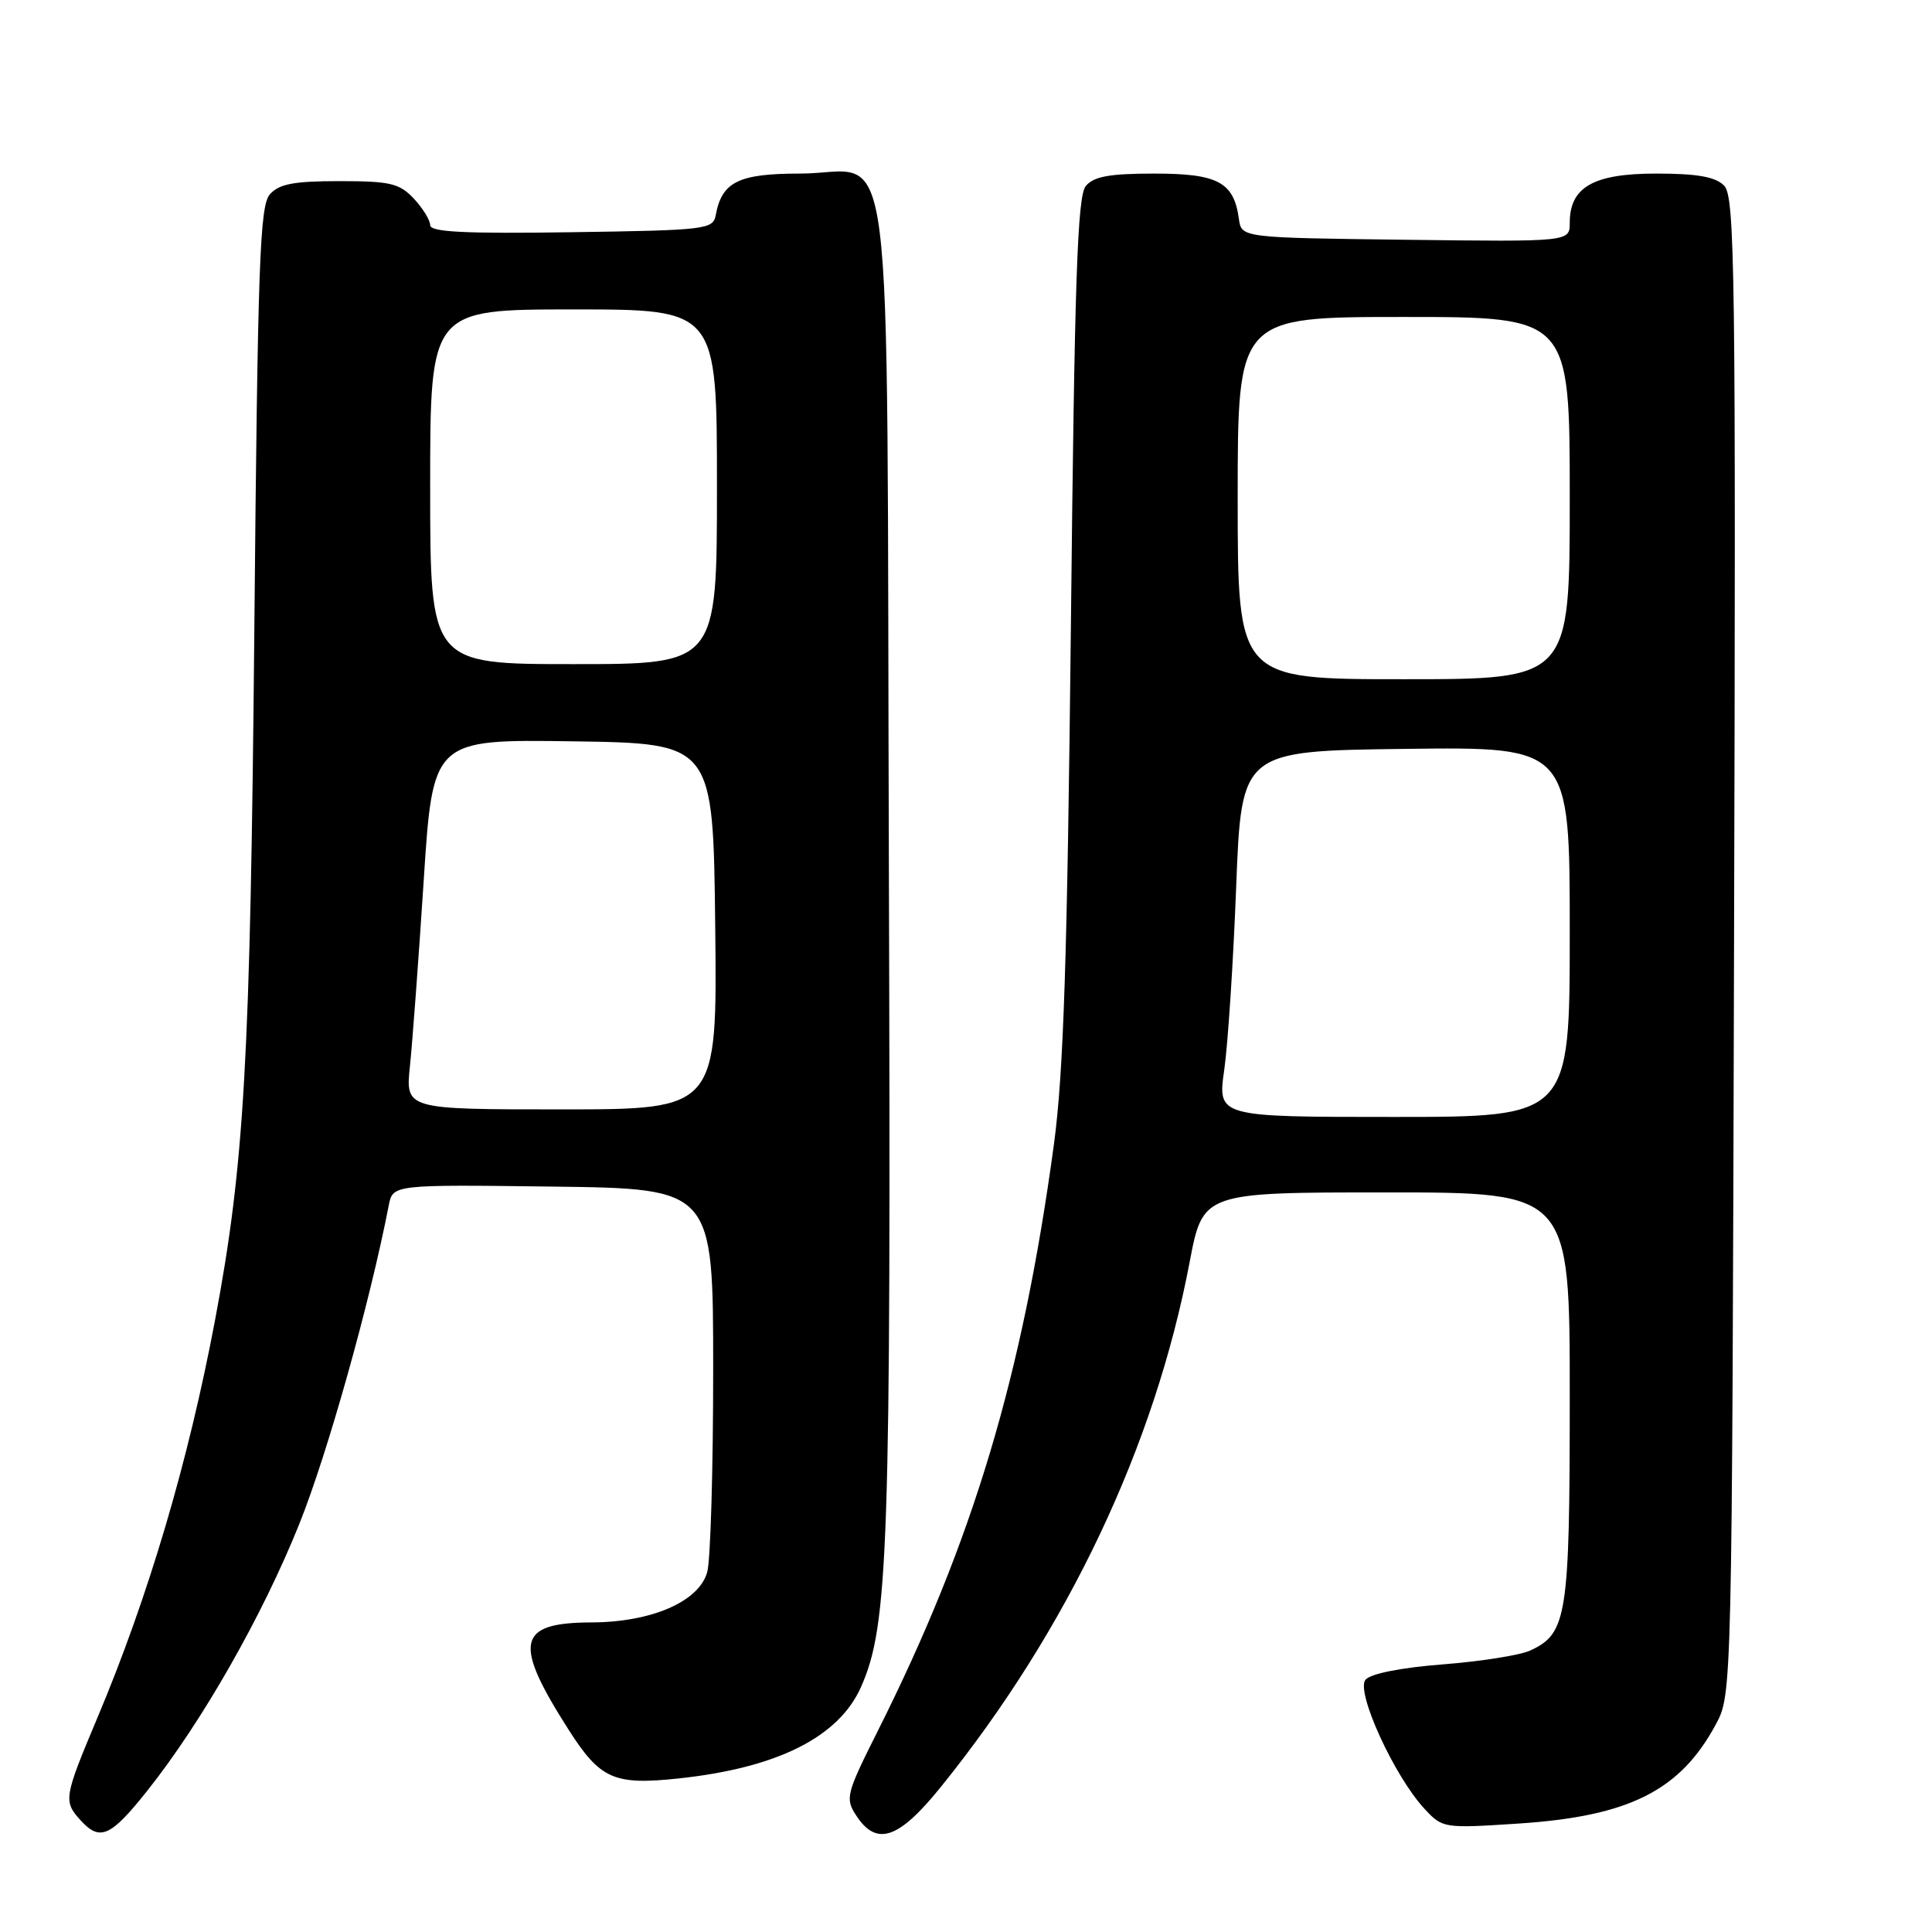 <?xml version="1.0" encoding="UTF-8" standalone="no"?>
<!DOCTYPE svg PUBLIC "-//W3C//DTD SVG 1.1//EN" "http://www.w3.org/Graphics/SVG/1.1/DTD/svg11.dtd" >
<svg xmlns="http://www.w3.org/2000/svg" xmlns:xlink="http://www.w3.org/1999/xlink" version="1.1" viewBox="0 0 256 256">
 <g >
 <path fill="currentColor"
d=" M 19.54 237.25 C 26.77 228.15 34.77 214.12 39.66 201.93 C 43.38 192.67 49.01 172.62 51.51 159.73 C 52.05 156.96 52.05 156.96 73.27 157.23 C 94.50 157.50 94.50 157.50 94.50 181.50 C 94.50 194.70 94.15 206.77 93.71 208.31 C 92.63 212.22 86.34 214.95 78.37 214.98 C 68.49 215.01 67.94 217.62 75.39 229.27 C 79.54 235.75 81.38 236.56 89.85 235.66 C 102.99 234.27 111.15 230.18 114.10 223.51 C 117.73 215.30 118.07 205.31 117.78 114.85 C 117.45 12.84 118.76 23.00 106.00 23.00 C 97.87 23.00 95.65 24.09 94.84 28.50 C 94.49 30.40 93.58 30.51 75.74 30.77 C 61.61 30.98 57.00 30.75 57.00 29.84 C 57.00 29.17 56.02 27.59 54.83 26.31 C 52.92 24.29 51.71 24.00 44.98 24.00 C 38.93 24.00 36.98 24.37 35.76 25.75 C 34.42 27.27 34.15 34.88 33.70 83.50 C 33.17 140.60 32.39 154.29 28.48 175.00 C 24.94 193.74 19.64 211.64 12.87 227.70 C 8.47 238.15 8.39 238.67 10.65 241.17 C 13.24 244.03 14.64 243.42 19.54 237.25 Z  M 124.69 236.75 C 141.47 215.97 153.01 191.61 157.63 167.25 C 159.39 158.00 159.39 158.00 183.69 158.00 C 208.00 158.00 208.00 158.00 208.00 185.05 C 208.00 214.23 207.65 216.47 202.72 218.72 C 201.38 219.33 196.18 220.15 191.16 220.54 C 185.58 220.98 181.60 221.77 180.93 222.58 C 179.63 224.16 184.74 235.34 188.73 239.65 C 191.15 242.26 191.27 242.28 201.22 241.63 C 215.86 240.67 222.63 237.27 227.35 228.50 C 229.50 224.50 229.50 224.50 229.77 125.34 C 230.02 35.69 229.89 26.04 228.45 24.59 C 227.28 23.42 224.89 23.00 219.43 23.00 C 211.14 23.00 208.00 24.79 208.00 29.52 C 208.00 32.04 208.00 32.04 186.25 31.77 C 164.50 31.50 164.50 31.50 164.16 29.00 C 163.49 24.13 161.38 23.00 152.97 23.00 C 147.01 23.00 144.93 23.38 143.87 24.65 C 142.76 25.99 142.38 37.07 141.90 82.90 C 141.42 127.12 140.93 142.15 139.65 151.63 C 135.49 182.32 128.91 204.25 116.32 229.34 C 112.10 237.75 111.97 238.30 113.47 240.59 C 116.16 244.70 119.09 243.70 124.69 236.75 Z  M 54.32 141.25 C 54.65 138.09 55.47 127.05 56.14 116.73 C 57.35 97.96 57.35 97.96 75.93 98.23 C 94.50 98.50 94.50 98.50 94.77 122.75 C 95.04 147.00 95.04 147.00 74.38 147.00 C 53.72 147.00 53.72 147.00 54.32 141.25 Z  M 57.00 64.50 C 57.00 41.00 57.00 41.00 76.00 41.00 C 95.00 41.00 95.00 41.00 95.00 64.50 C 95.00 88.00 95.00 88.00 76.00 88.00 C 57.00 88.00 57.00 88.00 57.00 64.50 Z  M 162.22 141.75 C 162.71 138.31 163.42 127.40 163.80 117.50 C 164.50 99.50 164.50 99.50 186.25 99.23 C 208.00 98.96 208.00 98.96 208.00 123.48 C 208.00 148.00 208.00 148.00 184.67 148.00 C 161.33 148.00 161.33 148.00 162.22 141.75 Z  M 164.00 66.00 C 164.00 42.00 164.00 42.00 186.00 42.00 C 208.00 42.00 208.00 42.00 208.00 66.00 C 208.00 90.00 208.00 90.00 186.00 90.00 C 164.00 90.00 164.00 90.00 164.00 66.00 Z "/>
</g>
</svg>
